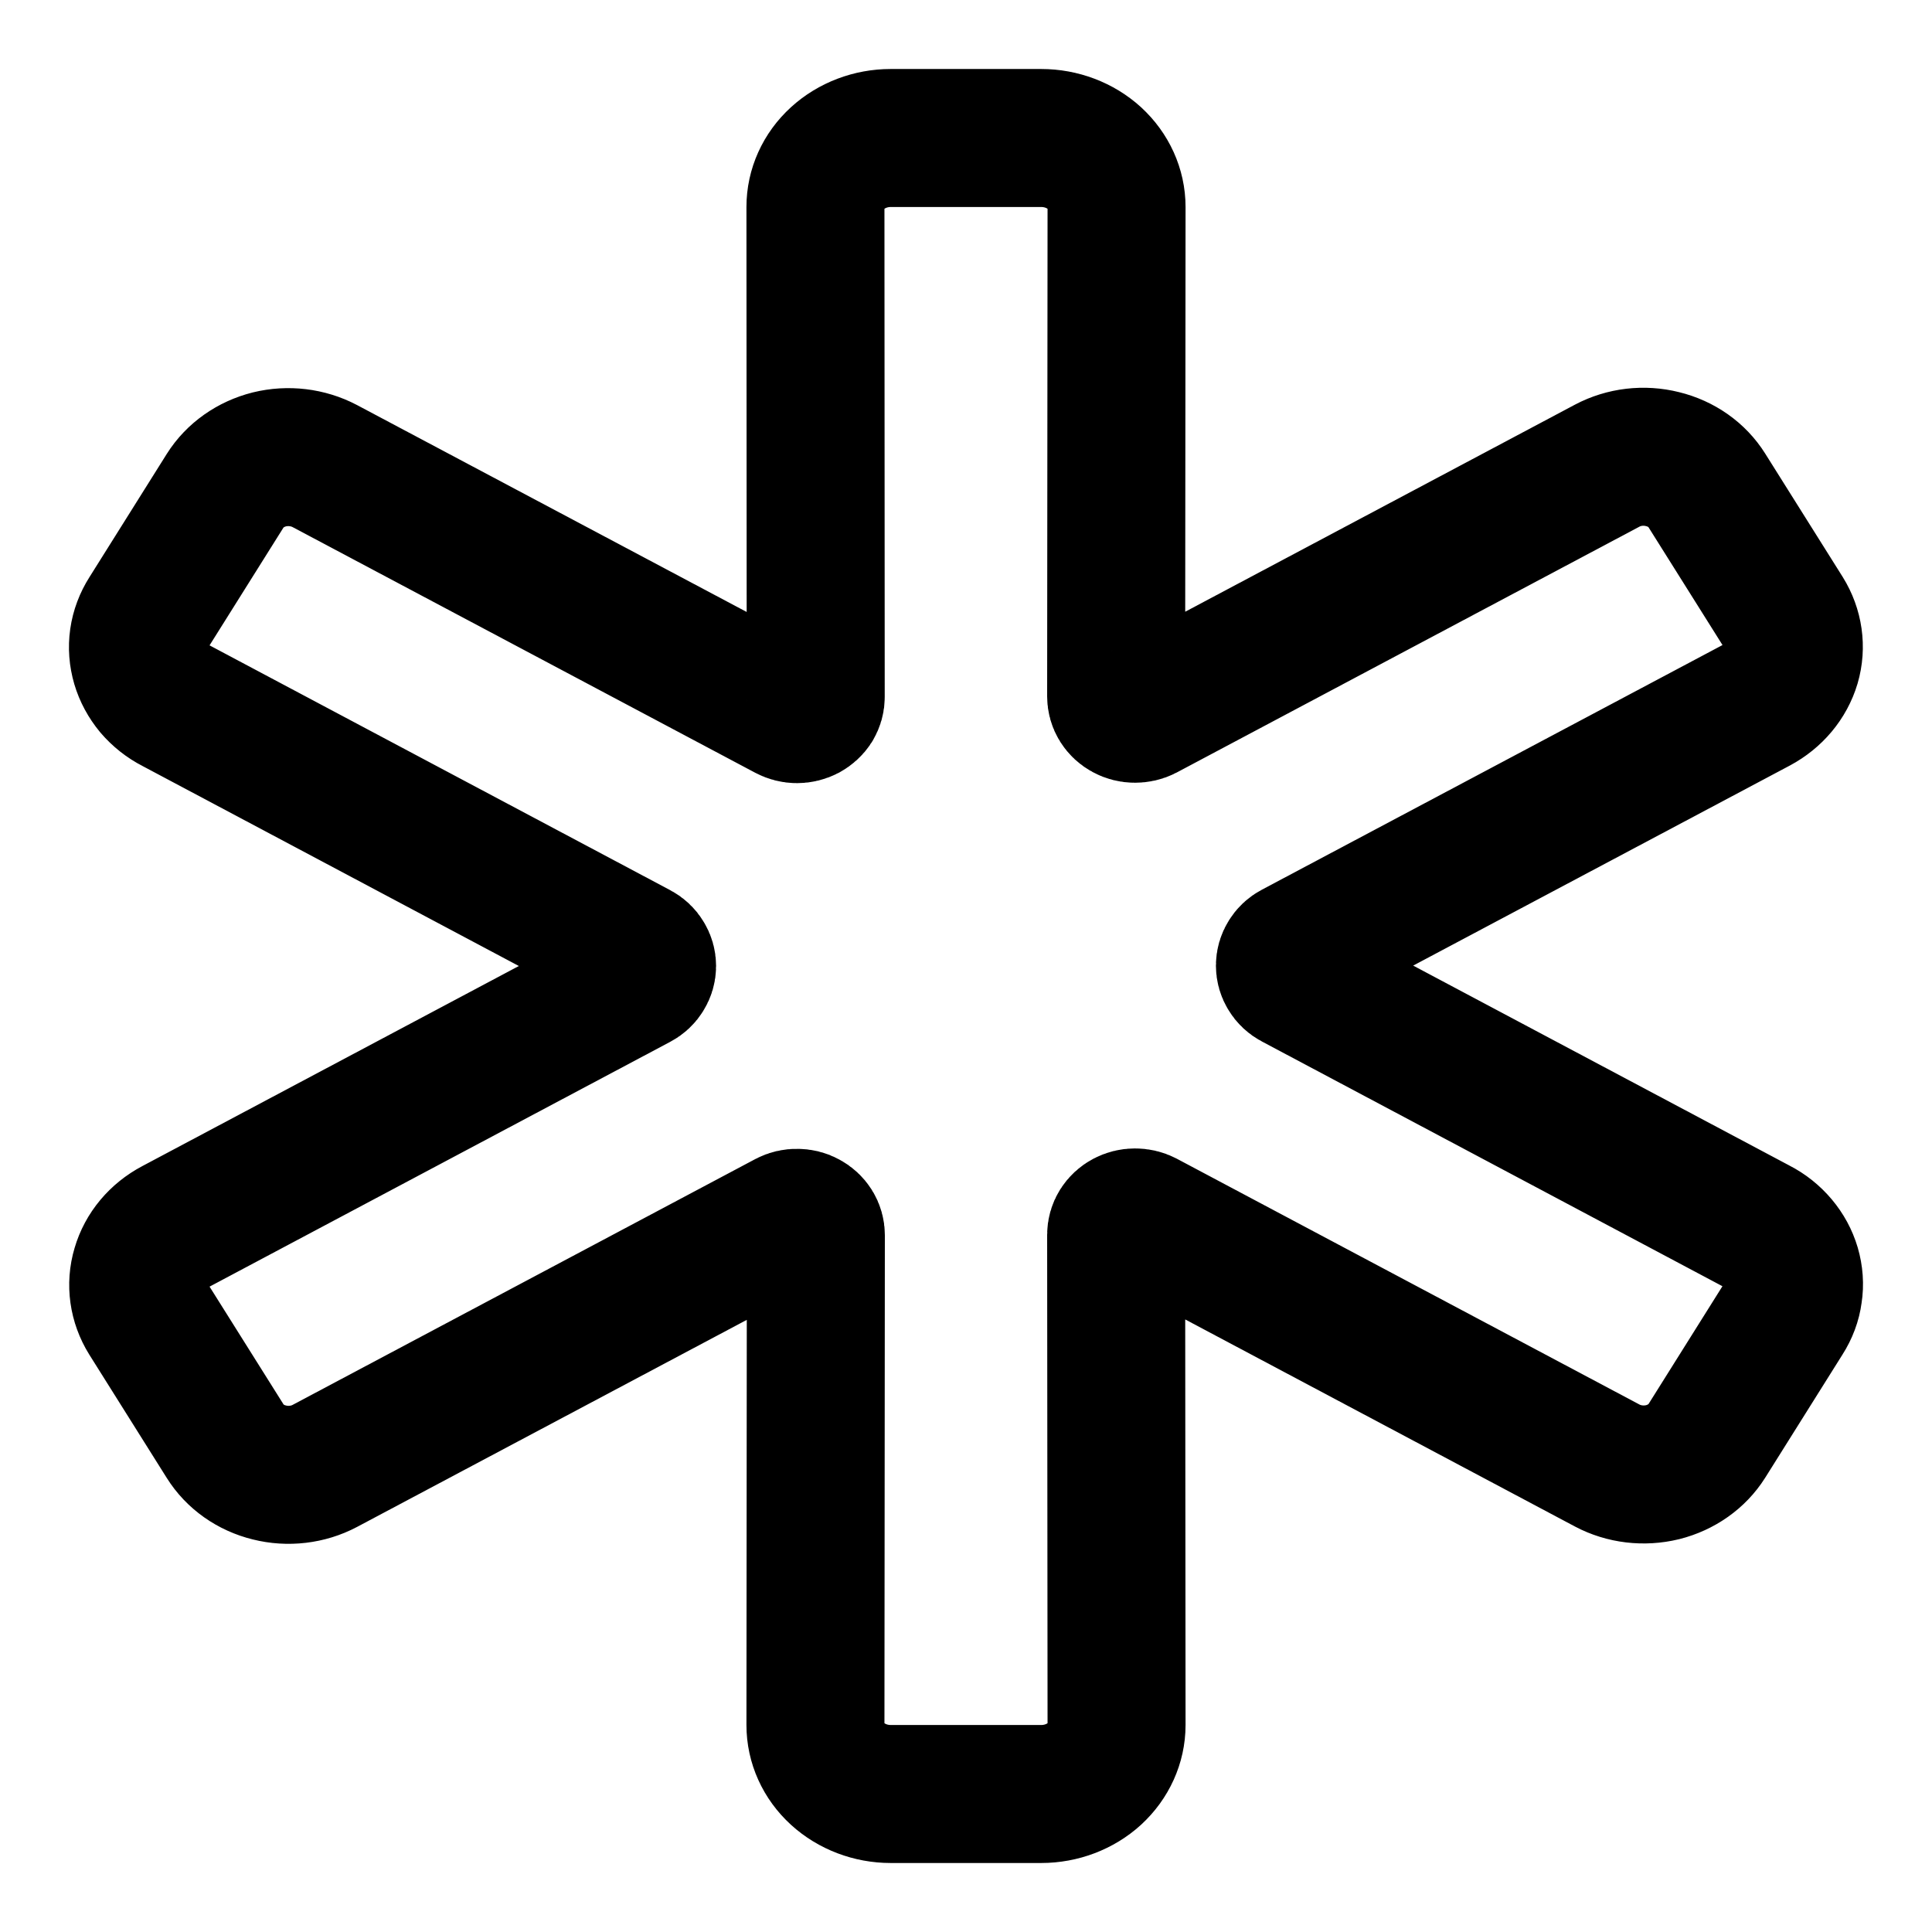 <svg width="14" height="14" viewBox="0 0 14 14" fill="none" xmlns="http://www.w3.org/2000/svg">
<path d="M12.929 4.446L12.368 3.553C12.298 3.441 12.183 3.36 12.047 3.327C11.912 3.293 11.768 3.31 11.647 3.374L8.293 5.156C8.272 5.167 8.248 5.172 8.224 5.172C8.2 5.172 8.176 5.166 8.156 5.155C8.135 5.144 8.118 5.128 8.106 5.109C8.094 5.09 8.088 5.068 8.088 5.046L8.091 1.5C8.091 1.367 8.033 1.24 7.931 1.146C7.829 1.053 7.69 1 7.545 1H6.454C6.31 1 6.171 1.053 6.069 1.146C5.966 1.24 5.909 1.367 5.909 1.5L5.911 5.049C5.912 5.071 5.905 5.093 5.894 5.112C5.882 5.131 5.864 5.147 5.844 5.158C5.823 5.169 5.799 5.175 5.775 5.175C5.751 5.175 5.728 5.169 5.707 5.158L2.353 3.377C2.231 3.313 2.087 3.296 1.952 3.329C1.817 3.363 1.702 3.444 1.632 3.555L1.071 4.449C1.036 4.504 1.013 4.565 1.004 4.628C0.995 4.691 1 4.754 1.018 4.816C1.036 4.877 1.067 4.934 1.109 4.985C1.152 5.035 1.204 5.077 1.265 5.108L4.622 6.892C4.643 6.903 4.66 6.919 4.671 6.938C4.683 6.957 4.689 6.978 4.689 7C4.689 7.022 4.683 7.043 4.671 7.062C4.66 7.081 4.643 7.097 4.622 7.108L1.265 8.892C1.144 8.956 1.056 9.061 1.02 9.185C0.983 9.308 1.002 9.44 1.071 9.551L1.632 10.444C1.702 10.556 1.817 10.637 1.952 10.67C2.087 10.704 2.232 10.687 2.353 10.623L5.707 8.841C5.728 8.83 5.752 8.824 5.776 8.825C5.8 8.825 5.823 8.83 5.844 8.842C5.865 8.853 5.882 8.869 5.894 8.888C5.906 8.907 5.912 8.929 5.912 8.951L5.909 12.5C5.909 12.633 5.966 12.76 6.069 12.854C6.171 12.947 6.31 13 6.454 13H7.545C7.69 13 7.829 12.947 7.931 12.854C8.033 12.76 8.091 12.633 8.091 12.5L8.088 8.948C8.088 8.926 8.094 8.904 8.106 8.885C8.118 8.866 8.135 8.85 8.156 8.839C8.177 8.828 8.2 8.822 8.224 8.822C8.248 8.822 8.272 8.827 8.293 8.838L11.647 10.62C11.768 10.684 11.912 10.701 12.048 10.668C12.183 10.634 12.298 10.553 12.368 10.442L12.929 9.548C12.964 9.493 12.987 9.433 12.995 9.37C13.005 9.307 13 9.243 12.982 9.181C12.964 9.12 12.933 9.063 12.891 9.013C12.848 8.962 12.796 8.92 12.735 8.889L9.378 7.105C9.357 7.094 9.34 7.078 9.329 7.059C9.317 7.04 9.311 7.019 9.311 6.997C9.311 6.975 9.317 6.954 9.329 6.935C9.34 6.916 9.357 6.9 9.378 6.889L12.735 5.106C12.856 5.041 12.944 4.936 12.981 4.812C13.017 4.689 12.998 4.557 12.929 4.446Z" stroke="black" stroke-linecap="round" stroke-linejoin="round"/>
</svg>
